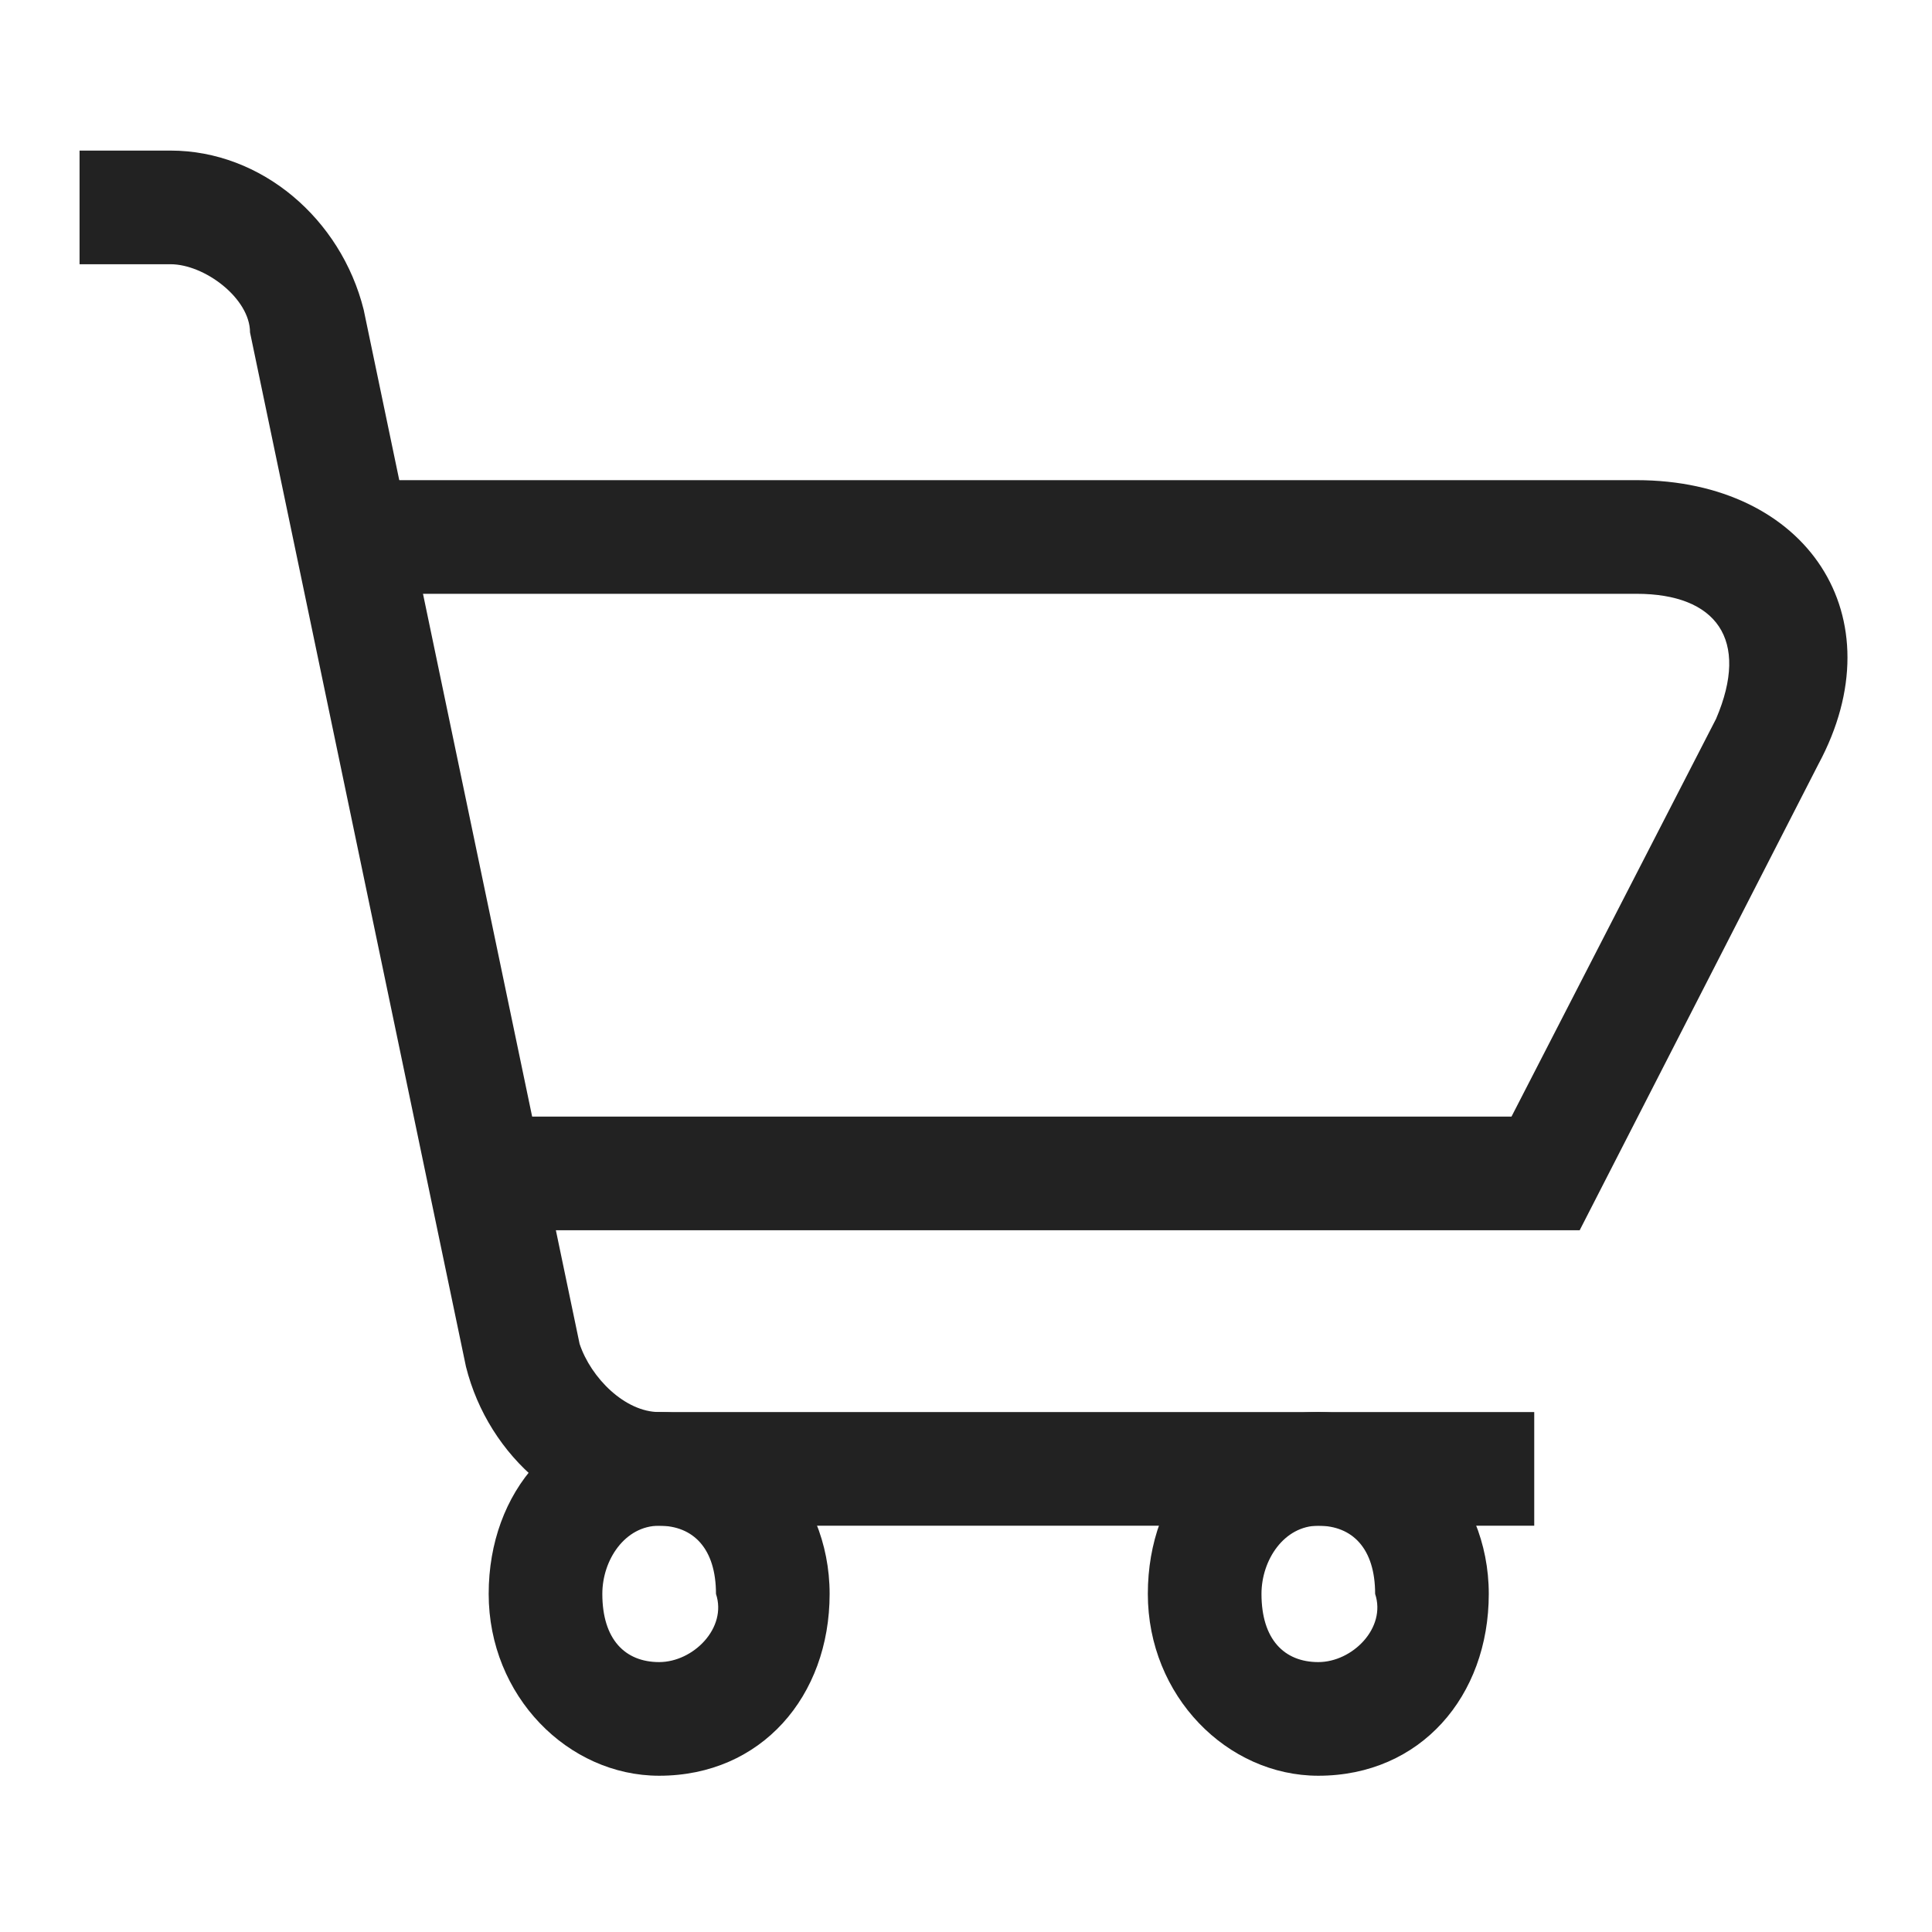 <?xml version="1.0" standalone="no"?><!DOCTYPE svg PUBLIC "-//W3C//DTD SVG 1.1//EN" "http://www.w3.org/Graphics/SVG/1.1/DTD/svg11.dtd"><svg t="1626792101508" class="icon" viewBox="0 0 1024 1024" version="1.1" xmlns="http://www.w3.org/2000/svg" p-id="2913" xmlns:xlink="http://www.w3.org/1999/xlink" width="200" height="200"><defs><style type="text/css"></style></defs><path d="M349.365 941.176c54.212 0 90.353-42.165 90.353-96.376s-42.165-96.376-90.353-96.376c-54.212 0-90.353 42.165-90.353 96.376s42.165 96.376 90.353 96.376z m0-60.235c-18.071 0-30.118-12.047-30.118-36.141 0-18.071 12.047-36.141 30.118-36.141s30.118 12.047 30.118 36.141c6.024 18.071-12.047 36.141-30.118 36.141zM698.729 941.176c54.212 0 90.353-42.165 90.353-96.376s-42.165-96.376-90.353-96.376c-54.212 0-90.353 42.165-90.353 96.376s42.165 96.376 90.353 96.376z m0-60.235c-18.071 0-30.118-12.047-30.118-36.141 0-18.071 12.047-36.141 30.118-36.141s30.118 12.047 30.118 36.141c6.024 18.071-12.047 36.141-30.118 36.141z" fill="#222222" p-id="2914"></path><path d="M42.165 140.047h48.188c18.071 0 42.165 18.071 42.165 36.141l114.447 548.141c12.047 48.188 54.212 84.329 102.4 84.329h463.812v-60.235h-463.812c-18.071 0-36.141-18.071-42.165-36.141l-114.447-548.141c-12.047-48.188-54.212-84.329-102.4-84.329h-48.188v60.235z" fill="#222222" p-id="2915"></path><path d="M265.035 591.812v60.235h572.235l126.494-246.965c42.165-78.306-6.024-150.588-96.376-150.588h-674.635v60.235h674.635c42.165 0 60.235 24.094 42.165 66.259l-108.424 210.824h-536.094z" fill="#222222" p-id="2916"></path></svg>